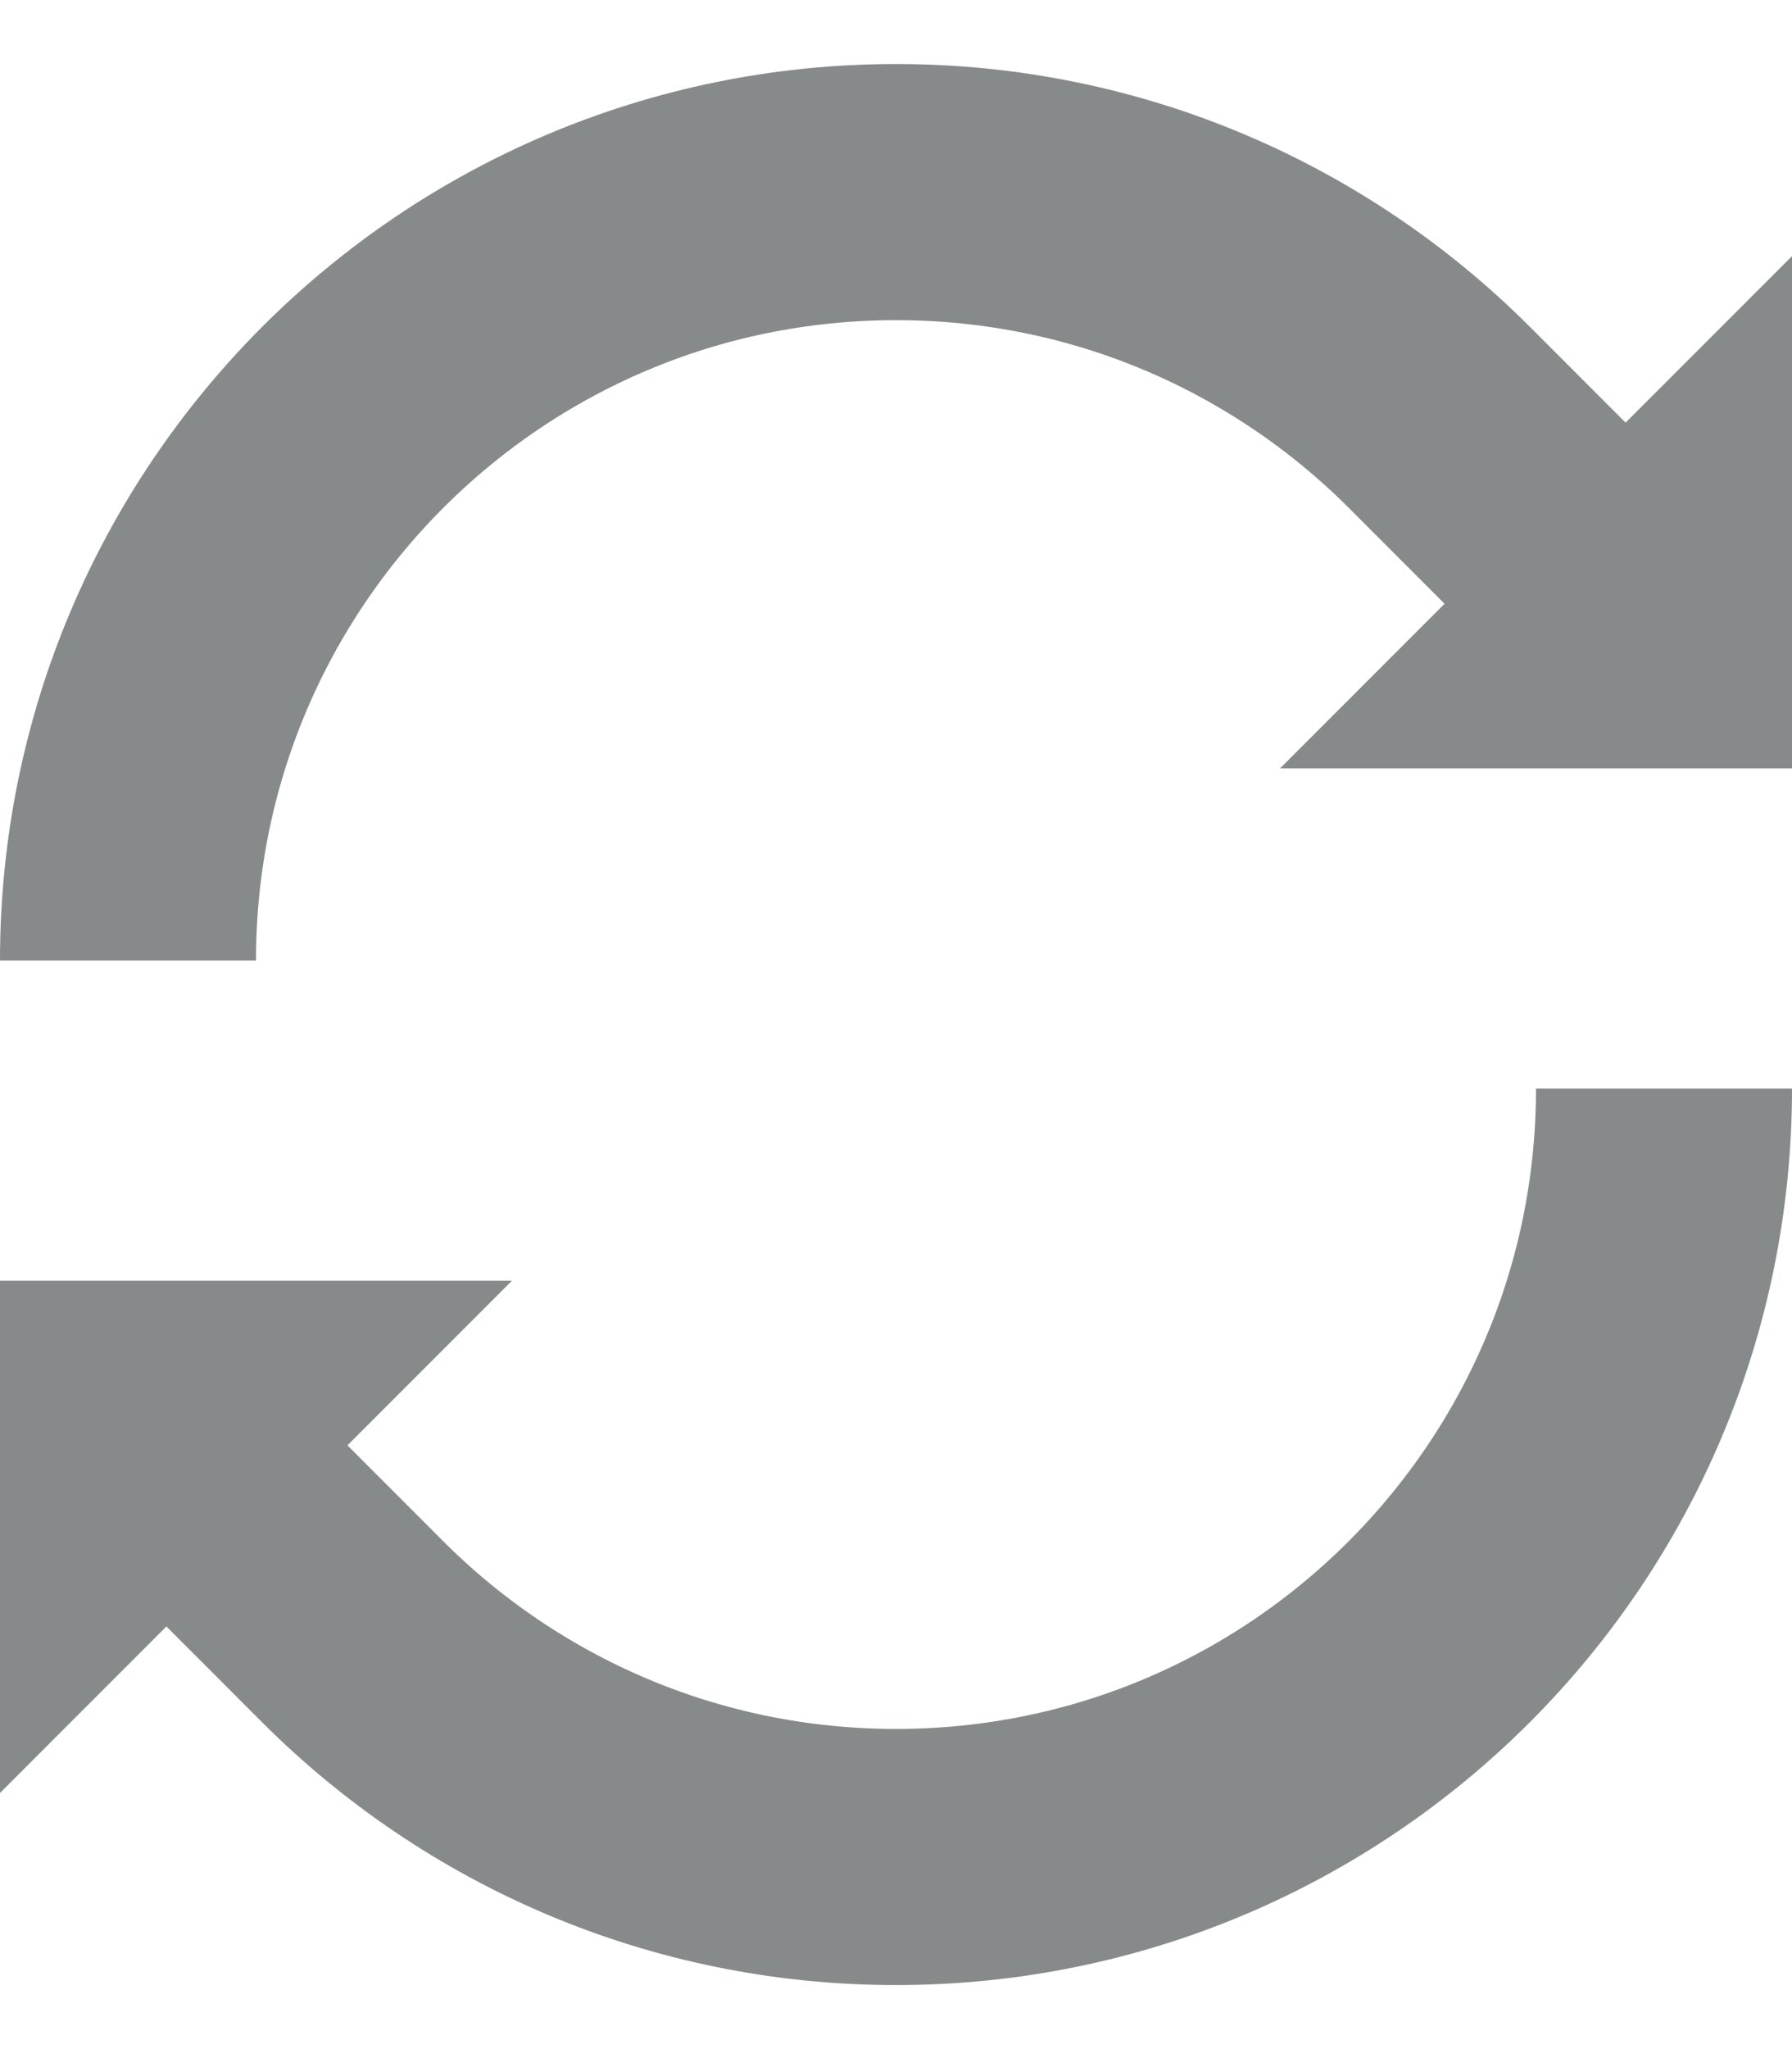 <svg width="14" height="16" viewBox="0 0 14 16" fill="none" xmlns="http://www.w3.org/2000/svg">
<path d="M1 7.5C1 4.186 3.686 1.5 7 1.5C8.657 1.5 10.157 2.172 11.243 3.257L13 5.015" stroke="#878A8A" stroke-width="2"/>
<path d="M13 8.5C13 11.814 10.314 14.5 7 14.5C5.343 14.5 3.843 13.828 2.757 12.743L1 10.985" stroke="#878A8A" stroke-width="2"/>
<path d="M4 10L-1.27146e-07 10L-4.76837e-07 14L4 10Z" fill="#878A8A"/>
<path d="M10 6H14V2L10 6Z" fill="#878A8A"/>
</svg>
